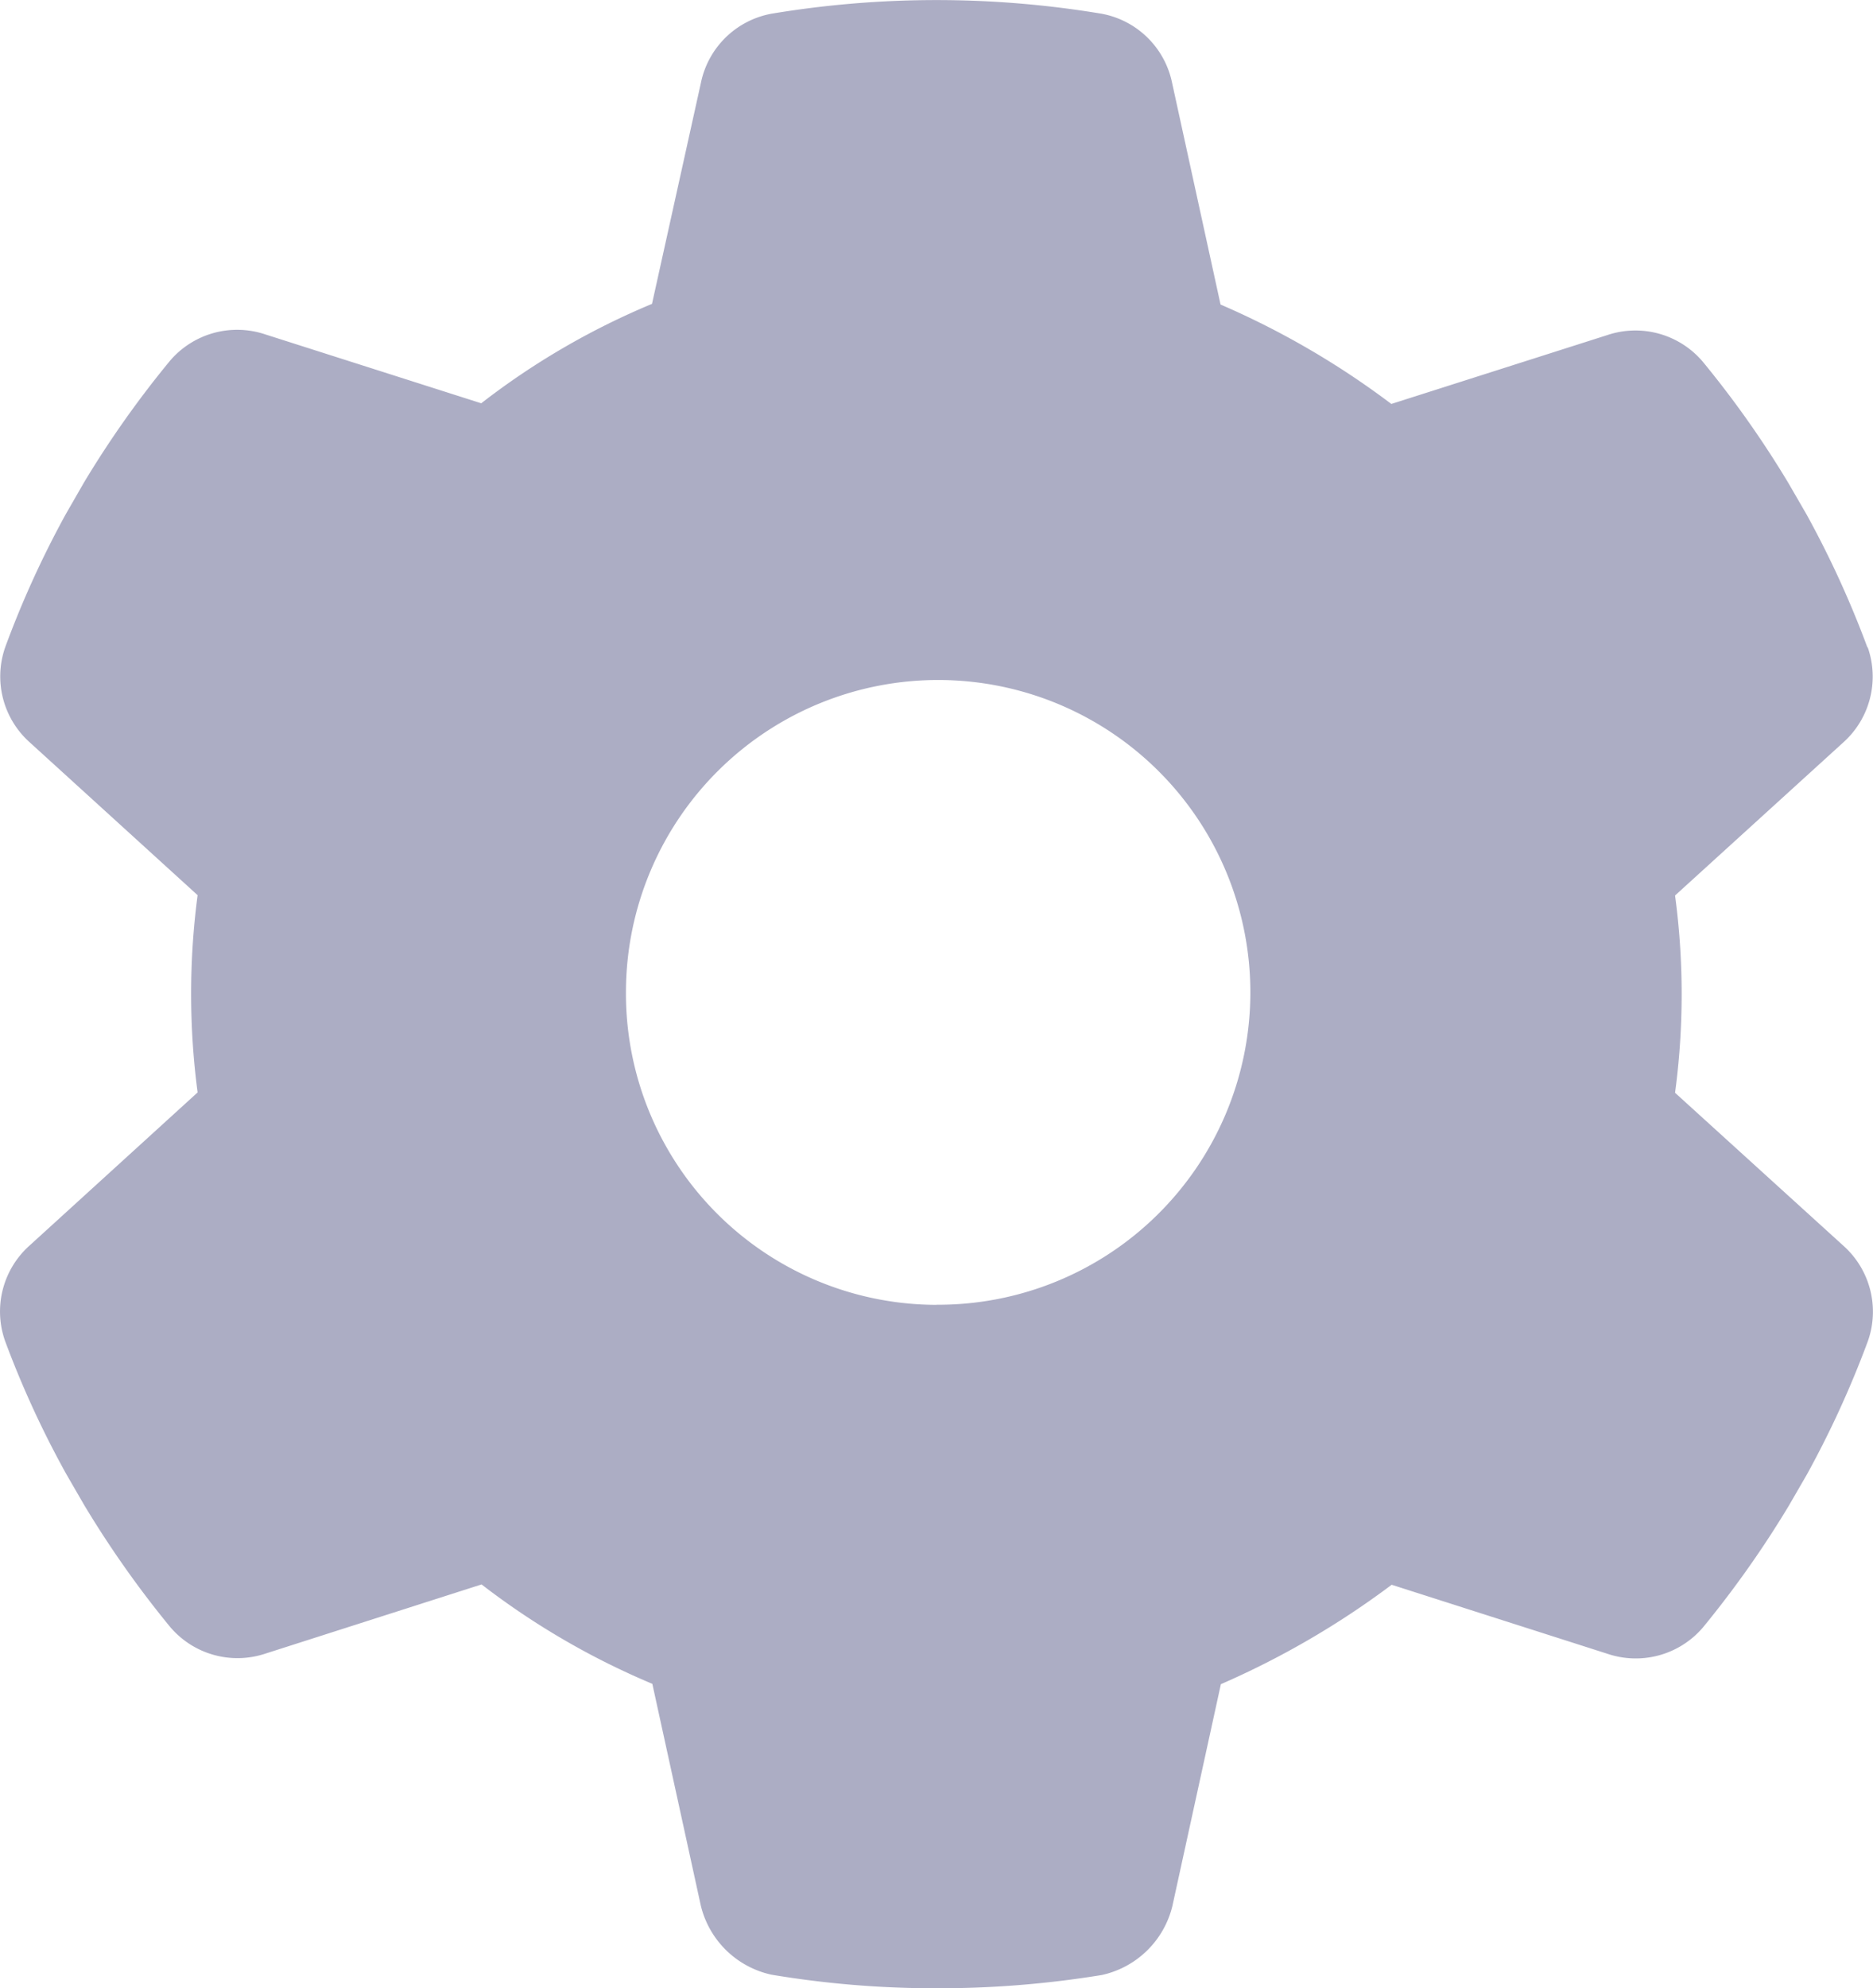 <svg xmlns="http://www.w3.org/2000/svg" width="16.966" height="18" viewBox="0 0 16.966 18">
  <path id="gear-solid" d="M31.619,5.857a.8.8,0,0,1-.221.865L29.875,8.107a6.7,6.7,0,0,1,0,1.786L31.4,11.278a.8.8,0,0,1,.221.865,8.925,8.925,0,0,1-.552,1.206l-.165.285a9.263,9.263,0,0,1-.777,1.1.8.8,0,0,1-.861.239l-1.958-.626a7.692,7.692,0,0,1-1.547.9l-.439,2.007a.843.843,0,0,1-.64.626A9.187,9.187,0,0,1,23.153,18a8.992,8.992,0,0,1-1.463-.123.843.843,0,0,1-.64-.626l-.439-2.007a6.91,6.91,0,0,1-1.547-.9l-1.957.626a.8.8,0,0,1-.862-.239,9.225,9.225,0,0,1-.777-1.1l-.165-.285a8.769,8.769,0,0,1-.555-1.206.8.8,0,0,1,.223-.865l1.521-1.385a6.82,6.82,0,0,1,0-1.786L14.973,6.722a.8.8,0,0,1-.223-.865A8.81,8.81,0,0,1,15.3,4.651l.164-.285a9.108,9.108,0,0,1,.778-1.1.8.8,0,0,1,.862-.239l1.957.624a6.761,6.761,0,0,1,1.547-.9L21.051.75a.8.8,0,0,1,.64-.626,9.107,9.107,0,0,1,2.988,0,.8.8,0,0,1,.64.626l.439,2.007a7.507,7.507,0,0,1,1.547.9l1.958-.624a.8.8,0,0,1,.861.239,9.1,9.1,0,0,1,.777,1.1l.165.285a8.925,8.925,0,0,1,.552,1.206Zm-8.434,5.955a2.828,2.828,0,1,0-2.813-2.844A2.819,2.819,0,0,0,23.185,11.813Z" transform="translate(-14.702)" fill="#acadc4"/>
</svg>
